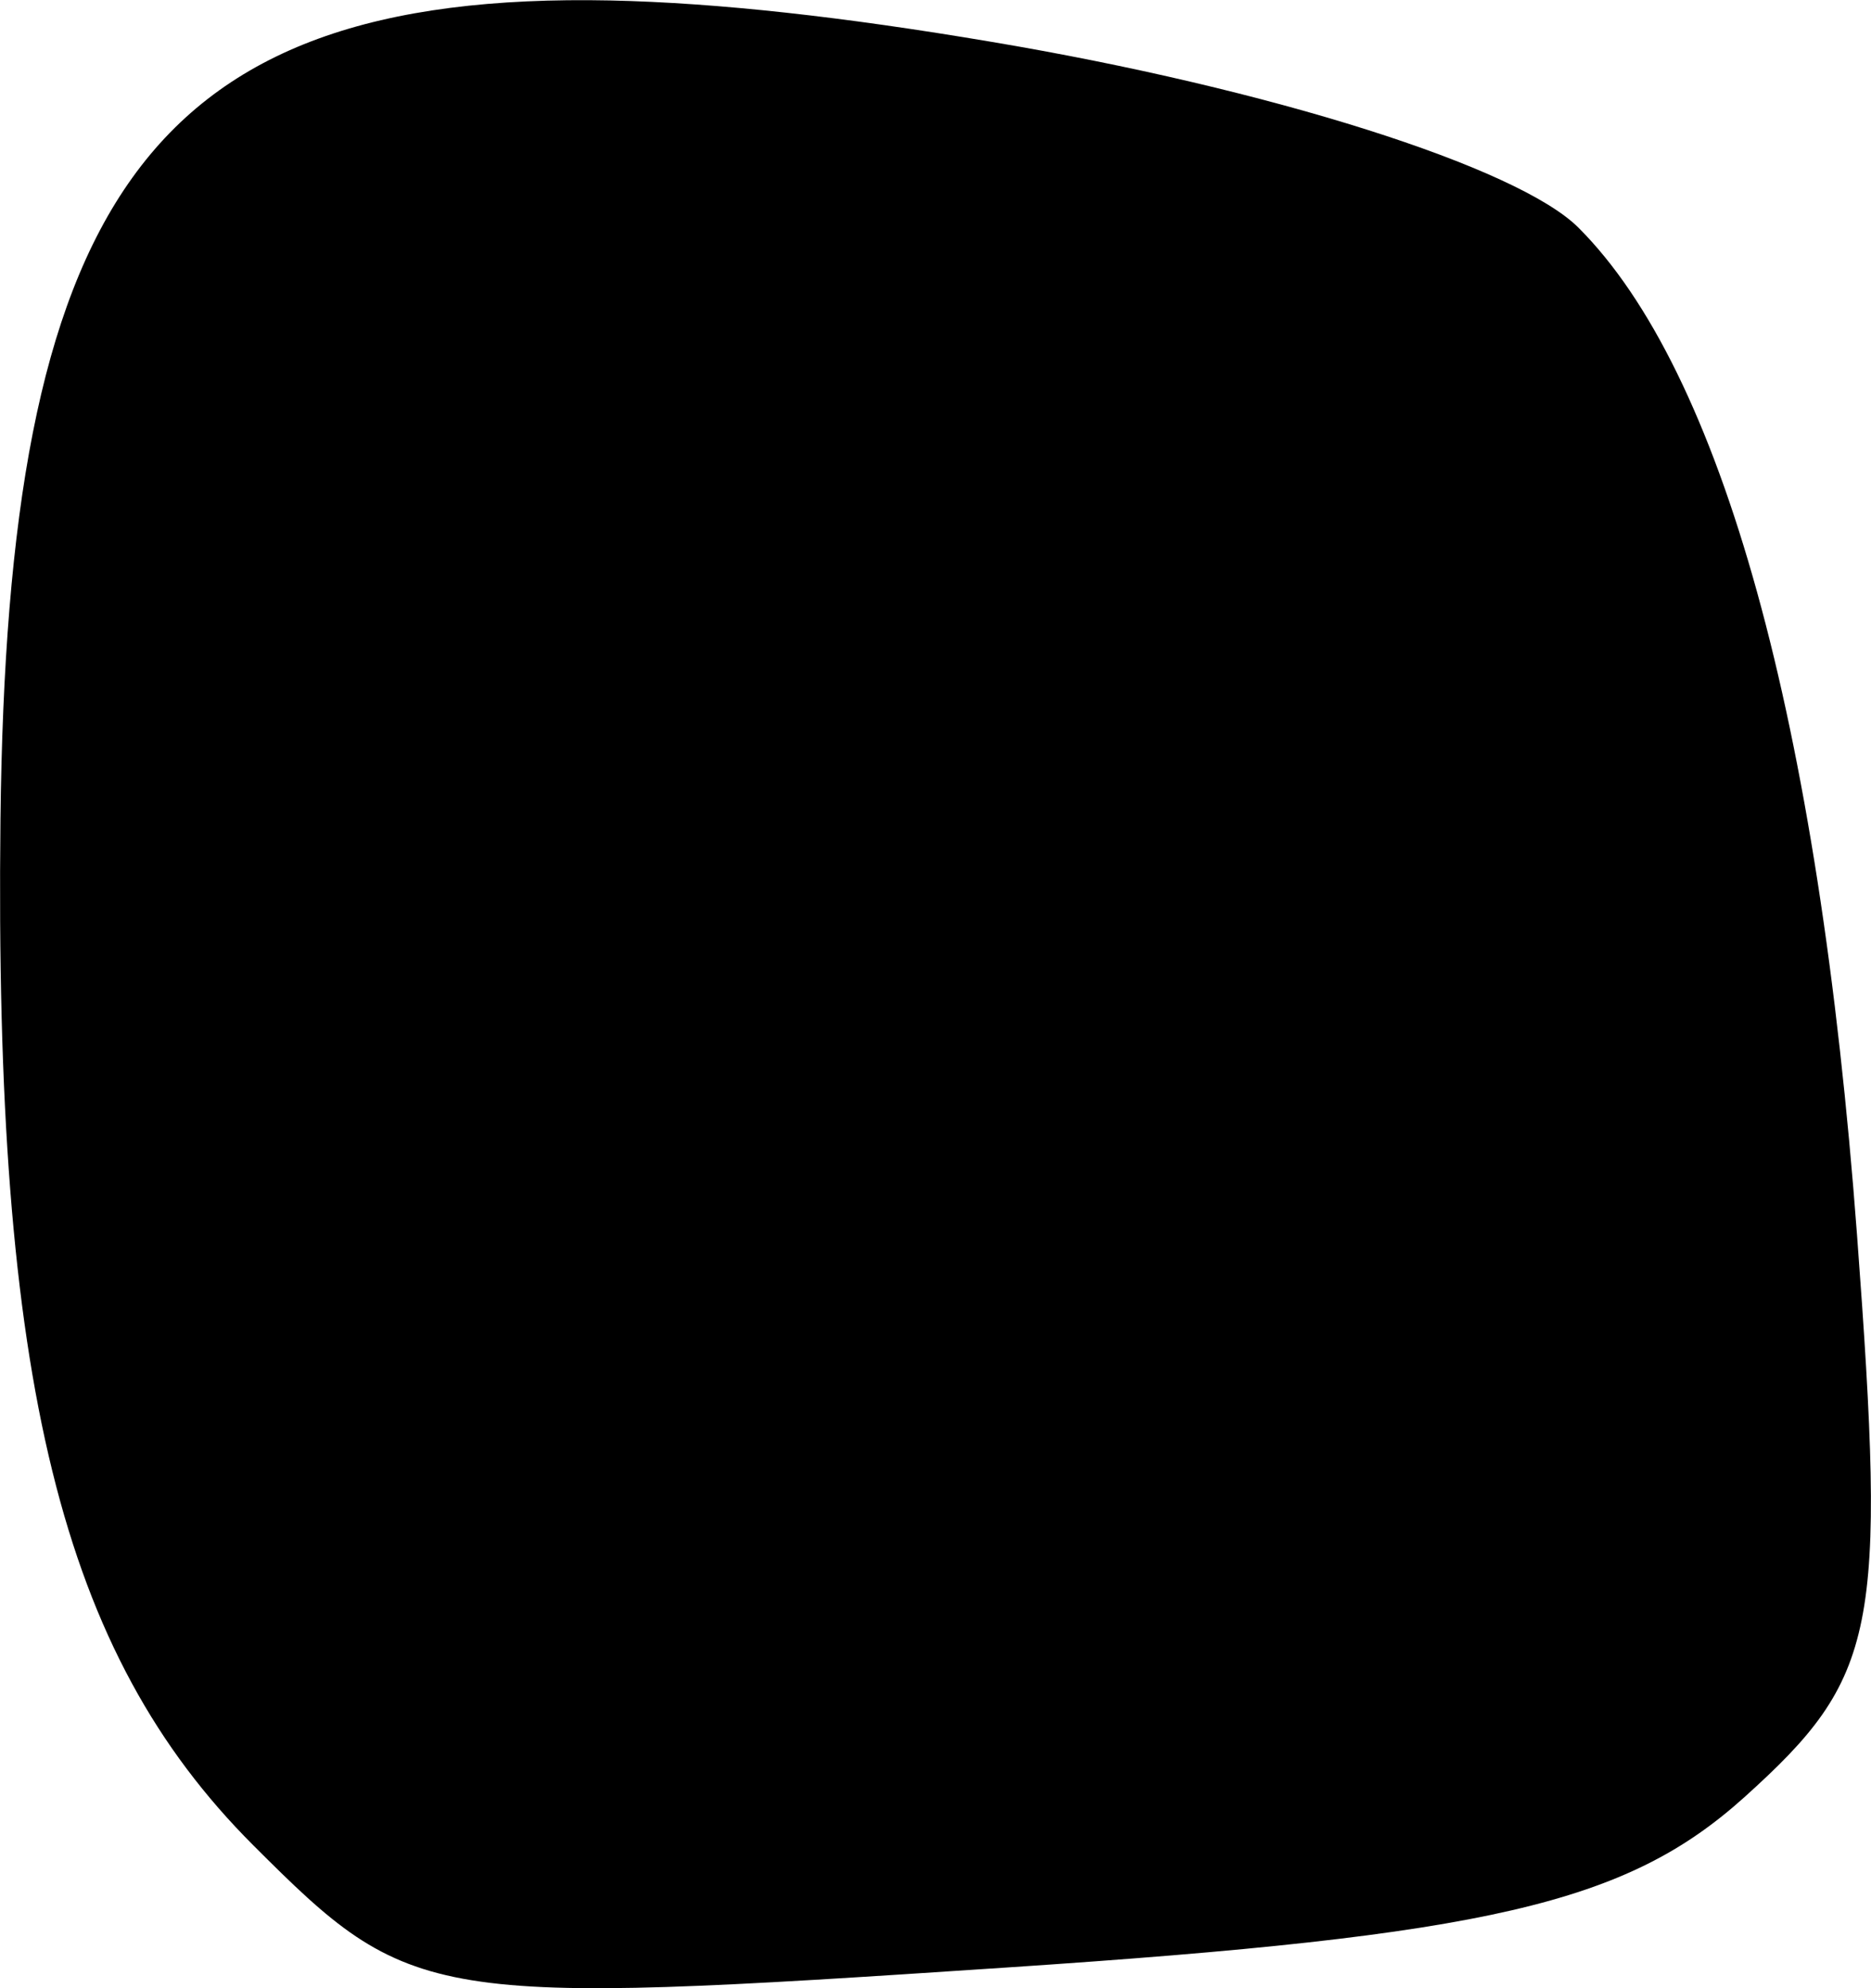 <?xml version="1.0" encoding="UTF-8" standalone="no"?>
<!-- Created with Inkscape (http://www.inkscape.org/) -->

<svg
   width="8.028mm"
   height="8.529mm"
   viewBox="0 0 8.028 8.529"
   version="1.1"
   id="svg13318"
   xml:space="preserve"
   xmlns="http://www.w3.org/2000/svg"
   xmlns:svg="http://www.w3.org/2000/svg"><defs
     id="defs13315" /><g
     id="layer1"
     transform="translate(-153.534,-91.402)"><path
       style="fill:#000000;stroke-width:0.265"
       d="m 156.153,91.404 c 0.464,0.01 1.004,0.071 1.632,0.177 1.198,0.201 2.262,0.538 2.522,0.798 0.615,0.615 1.03,2.114 1.195,4.321 0.127,1.701 0.088,1.898 -0.484,2.413 -0.507,0.456 -1.098,0.593 -3.164,0.73 -2.491,0.166 -2.554,0.155 -3.234,-0.525 -0.825,-0.825 -1.111,-1.987 -1.084,-4.402 0.03,-2.615 0.607,-3.553 2.618,-3.512 z"
       id="tooth16" /></g></svg>
